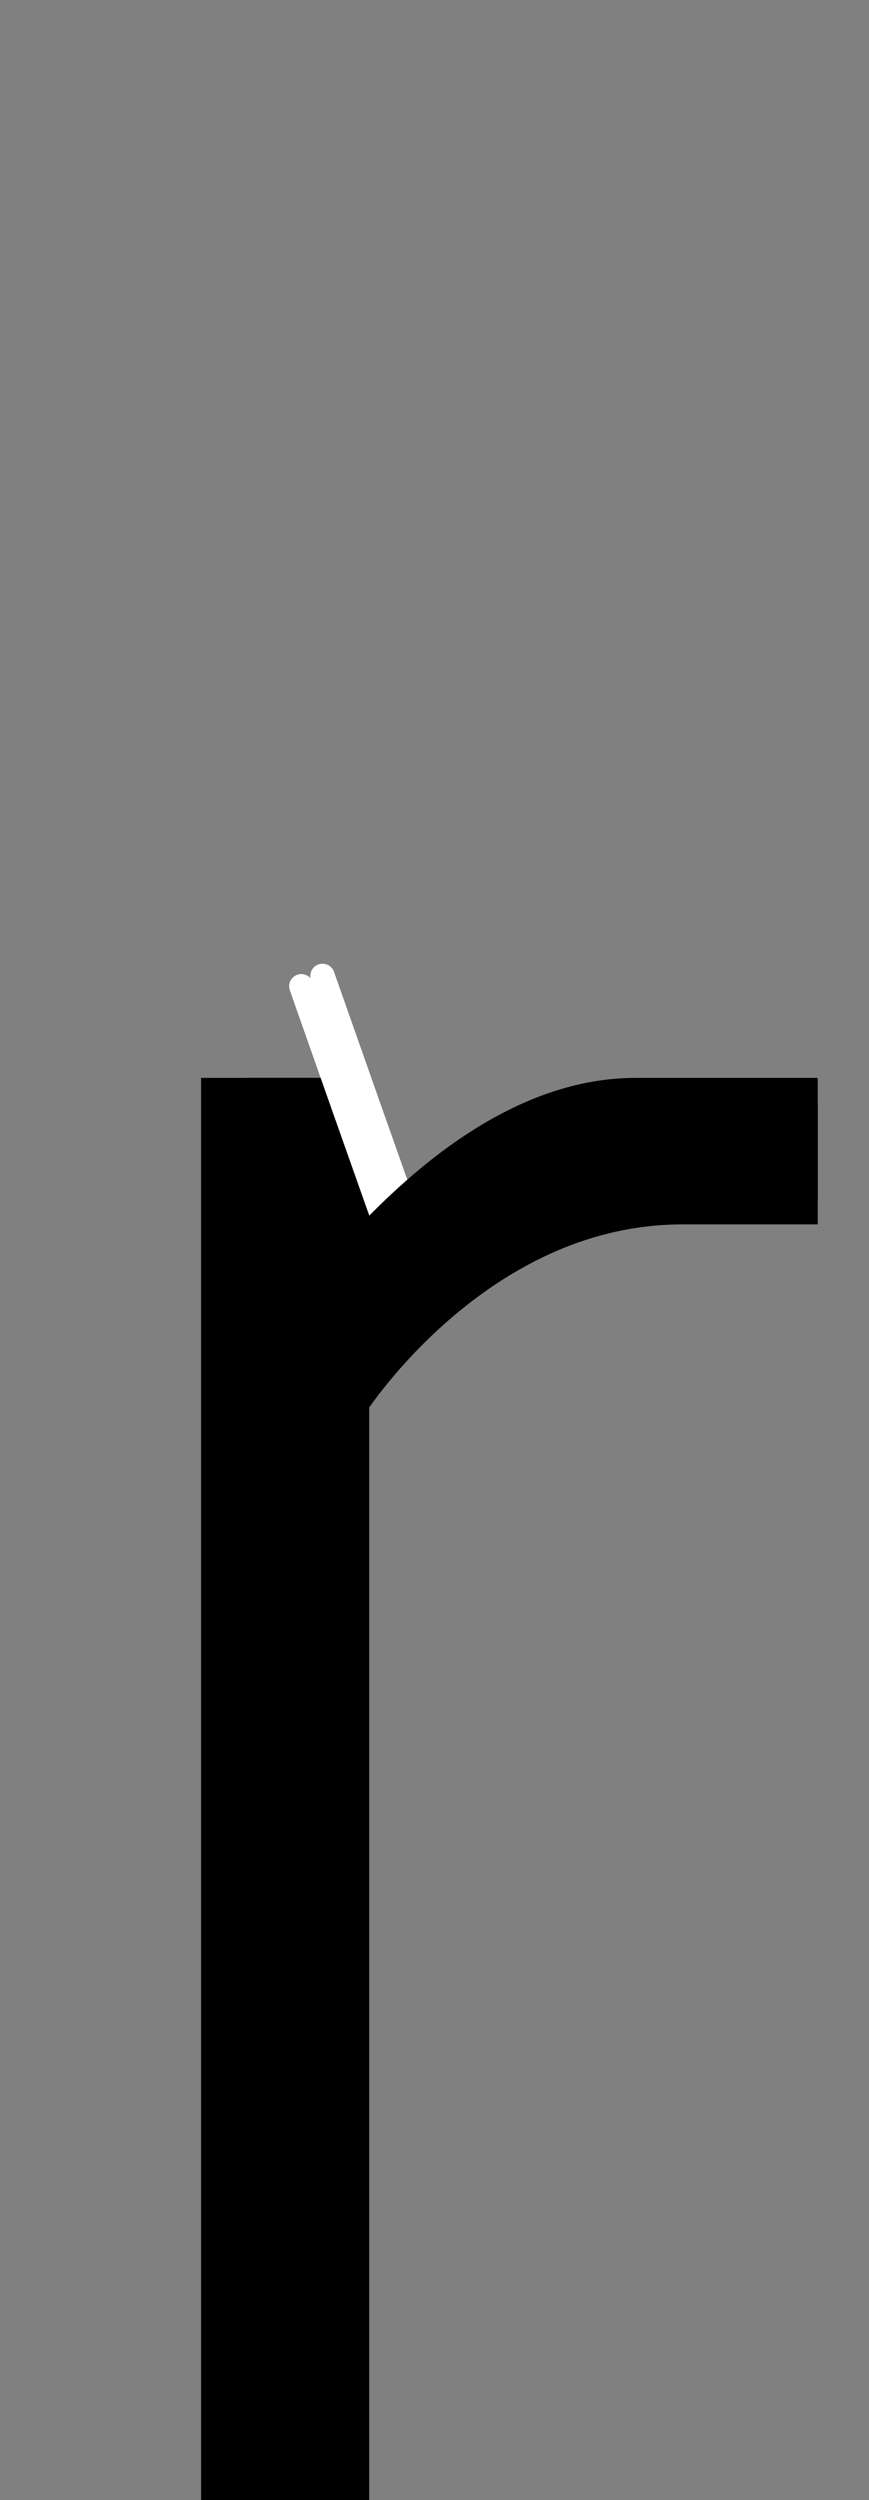 <?xml version="1.0" encoding="UTF-8" standalone="no"?>
<svg
   xmlns:dc="http://purl.org/dc/elements/1.1/"
   xmlns:cc="http://creativecommons.org/ns#"
   xmlns:rdf="http://www.w3.org/1999/02/22-rdf-syntax-ns#"
   xmlns:svg="http://www.w3.org/2000/svg"
   xmlns="http://www.w3.org/2000/svg"
   xmlns:sodipodi="http://sodipodi.sourceforge.net/DTD/sodipodi-0.dtd"
   xmlns:inkscape="http://www.inkscape.org/namespaces/inkscape"
   version="1.1"
   viewBox="0 -288 712 2048"
   id="svg6"
   sodipodi:docname="r.svg"
   width="712"
   height="2048"
   inkscape:version="0.92.1 r">
  <rect x="0" y="-288" width="712" height="2048" fill="#808080" stroke="none"/>
  <defs
     id="defs10" />
  <sodipodi:namedview
     pagecolor="#ffffff"
     bordercolor="#666666"
     borderopacity="1"
     objecttolerance="10"
     gridtolerance="10"
     guidetolerance="10"
     inkscape:pageopacity="0"
     inkscape:pageshadow="2"
     inkscape:window-width="1364"
     inkscape:window-height="730"
     id="namedview8"
     showgrid="false"
     inkscape:zoom="0.16140723"
     inkscape:cx="680.38755"
     inkscape:cy="634.10963"
     inkscape:window-x="0"
     inkscape:window-y="18"
     inkscape:window-maximized="0"
     inkscape:current-layer="layer3"
     inkscape:measure-start="181.477,341.874"
     inkscape:measure-end="274.966,341.874" />
  <g
     inkscape:groupmode="layer"
     id="layer1"
     inkscape:label="model"
     style="display:none" />
  <g
     inkscape:groupmode="layer"
     id="layer3"
     inkscape:label="guides"
     style="display:none">
    <path
       style="display:inline;fill:none;fill-rule:evenodd;stroke:#ff0000;stroke-width:1.298px;stroke-linecap:butt;stroke-linejoin:miter;stroke-opacity:1"
       d="M -357.865,1779.351 H 1342.733"
       id="path824-3"
       inkscape:connector-curvature="0" />
    <path
       style="display:inline;fill:none;fill-rule:evenodd;stroke:#0000ff;stroke-width:1.298px;stroke-linecap:butt;stroke-linejoin:miter;stroke-opacity:1"
       d="M -357.865,1759.351 H 1342.733"
       id="path824-3-6"
       inkscape:connector-curvature="0" />
    <path
       style="display:inline;fill:none;fill-rule:evenodd;stroke:#0000ff;stroke-width:1.298px;stroke-linecap:butt;stroke-linejoin:miter;stroke-opacity:1"
       d="m -357.865,593.751 1700.598,-10e-6"
       id="path824-3-6-7"
       inkscape:connector-curvature="0" />
  </g>
  <g
     inkscape:groupmode="layer"
     id="layer2"
     inkscape:label="trace">
    <path
       style="display:inline;fill:none;fill-rule:evenodd;stroke:#000000;stroke-width:100;stroke-linecap:butt;stroke-linejoin:miter;stroke-miterlimit:4;stroke-dasharray:none;stroke-opacity:1"
       d="M 252.5,1760 V 595"
       id="path5236-3-9-6"
       inkscape:connector-curvature="0"
       sodipodi:nodetypes="cc"
       class="int" />
    <path
       style="display:inline;fill:none;fill-rule:evenodd;stroke:#000000;stroke-width:100;stroke-linecap:butt;stroke-linejoin:miter;stroke-miterlimit:4;stroke-dasharray:none;stroke-opacity:1"
       d="M 214.731,1760 V 1609.051 800.324 595"
       id="path5236-7-5-3-1"
       inkscape:connector-curvature="0"
       sodipodi:nodetypes="cccc"
       class="ext" />
    <g
       id="g1394"
       transform="rotate(-8.071,412.304,679.667)">
      <path
         class="intrap"
         sodipodi:nodetypes="cc"
         inkscape:connector-curvature="0"
         id="path478"
         d="M 332.793,707.768 C 331.681,704.457 289.326,492.361 289.326,492.361"
         style="fill:none;fill-rule:evenodd;stroke:#ffffff;stroke-width:20;stroke-linecap:round;stroke-linejoin:bevel;stroke-miterlimit:4;stroke-dasharray:none;stroke-dashoffset:0;stroke-opacity:1;paint-order:fill markers stroke" />
      <path
         class="intrap"
         sodipodi:nodetypes="cc"
         inkscape:connector-curvature="0"
         id="path478-6"
         d="M 314.44,713.73 C 313.329,710.419 270.974,498.323 270.974,498.323"
         style="fill:none;fill-rule:evenodd;stroke:#ffffff;stroke-width:20;stroke-linecap:round;stroke-linejoin:bevel;stroke-miterlimit:4;stroke-dasharray:none;stroke-dashoffset:0;stroke-opacity:1;paint-order:fill markers stroke" />
    </g>
    <path
       style="display:inline;fill:none;fill-rule:evenodd;stroke:#000000;stroke-width:100;stroke-linecap:butt;stroke-linejoin:miter;stroke-miterlimit:4;stroke-dasharray:none;stroke-opacity:1"
       d="m 213.724,909.367 c 0,0 145.814,-264.367 307.001,-264.367 H 670"
       id="path147-2-2-1-6-0"
       inkscape:connector-curvature="0"
       sodipodi:nodetypes="ccc"
       class="ext" />
    <path
       style="display:inline;fill:none;fill-rule:evenodd;stroke:#000000;stroke-width:100;stroke-linecap:butt;stroke-linejoin:miter;stroke-miterlimit:4;stroke-dasharray:none;stroke-opacity:1"
       d="m 254.355,846.886 c 0,0 112.229,-181.886 305.19,-181.886 H 670"
       id="path147-6-9-9-2-06-6"
       inkscape:connector-curvature="0"
       sodipodi:nodetypes="ccc"
       class="int" />
  </g>
</svg>
